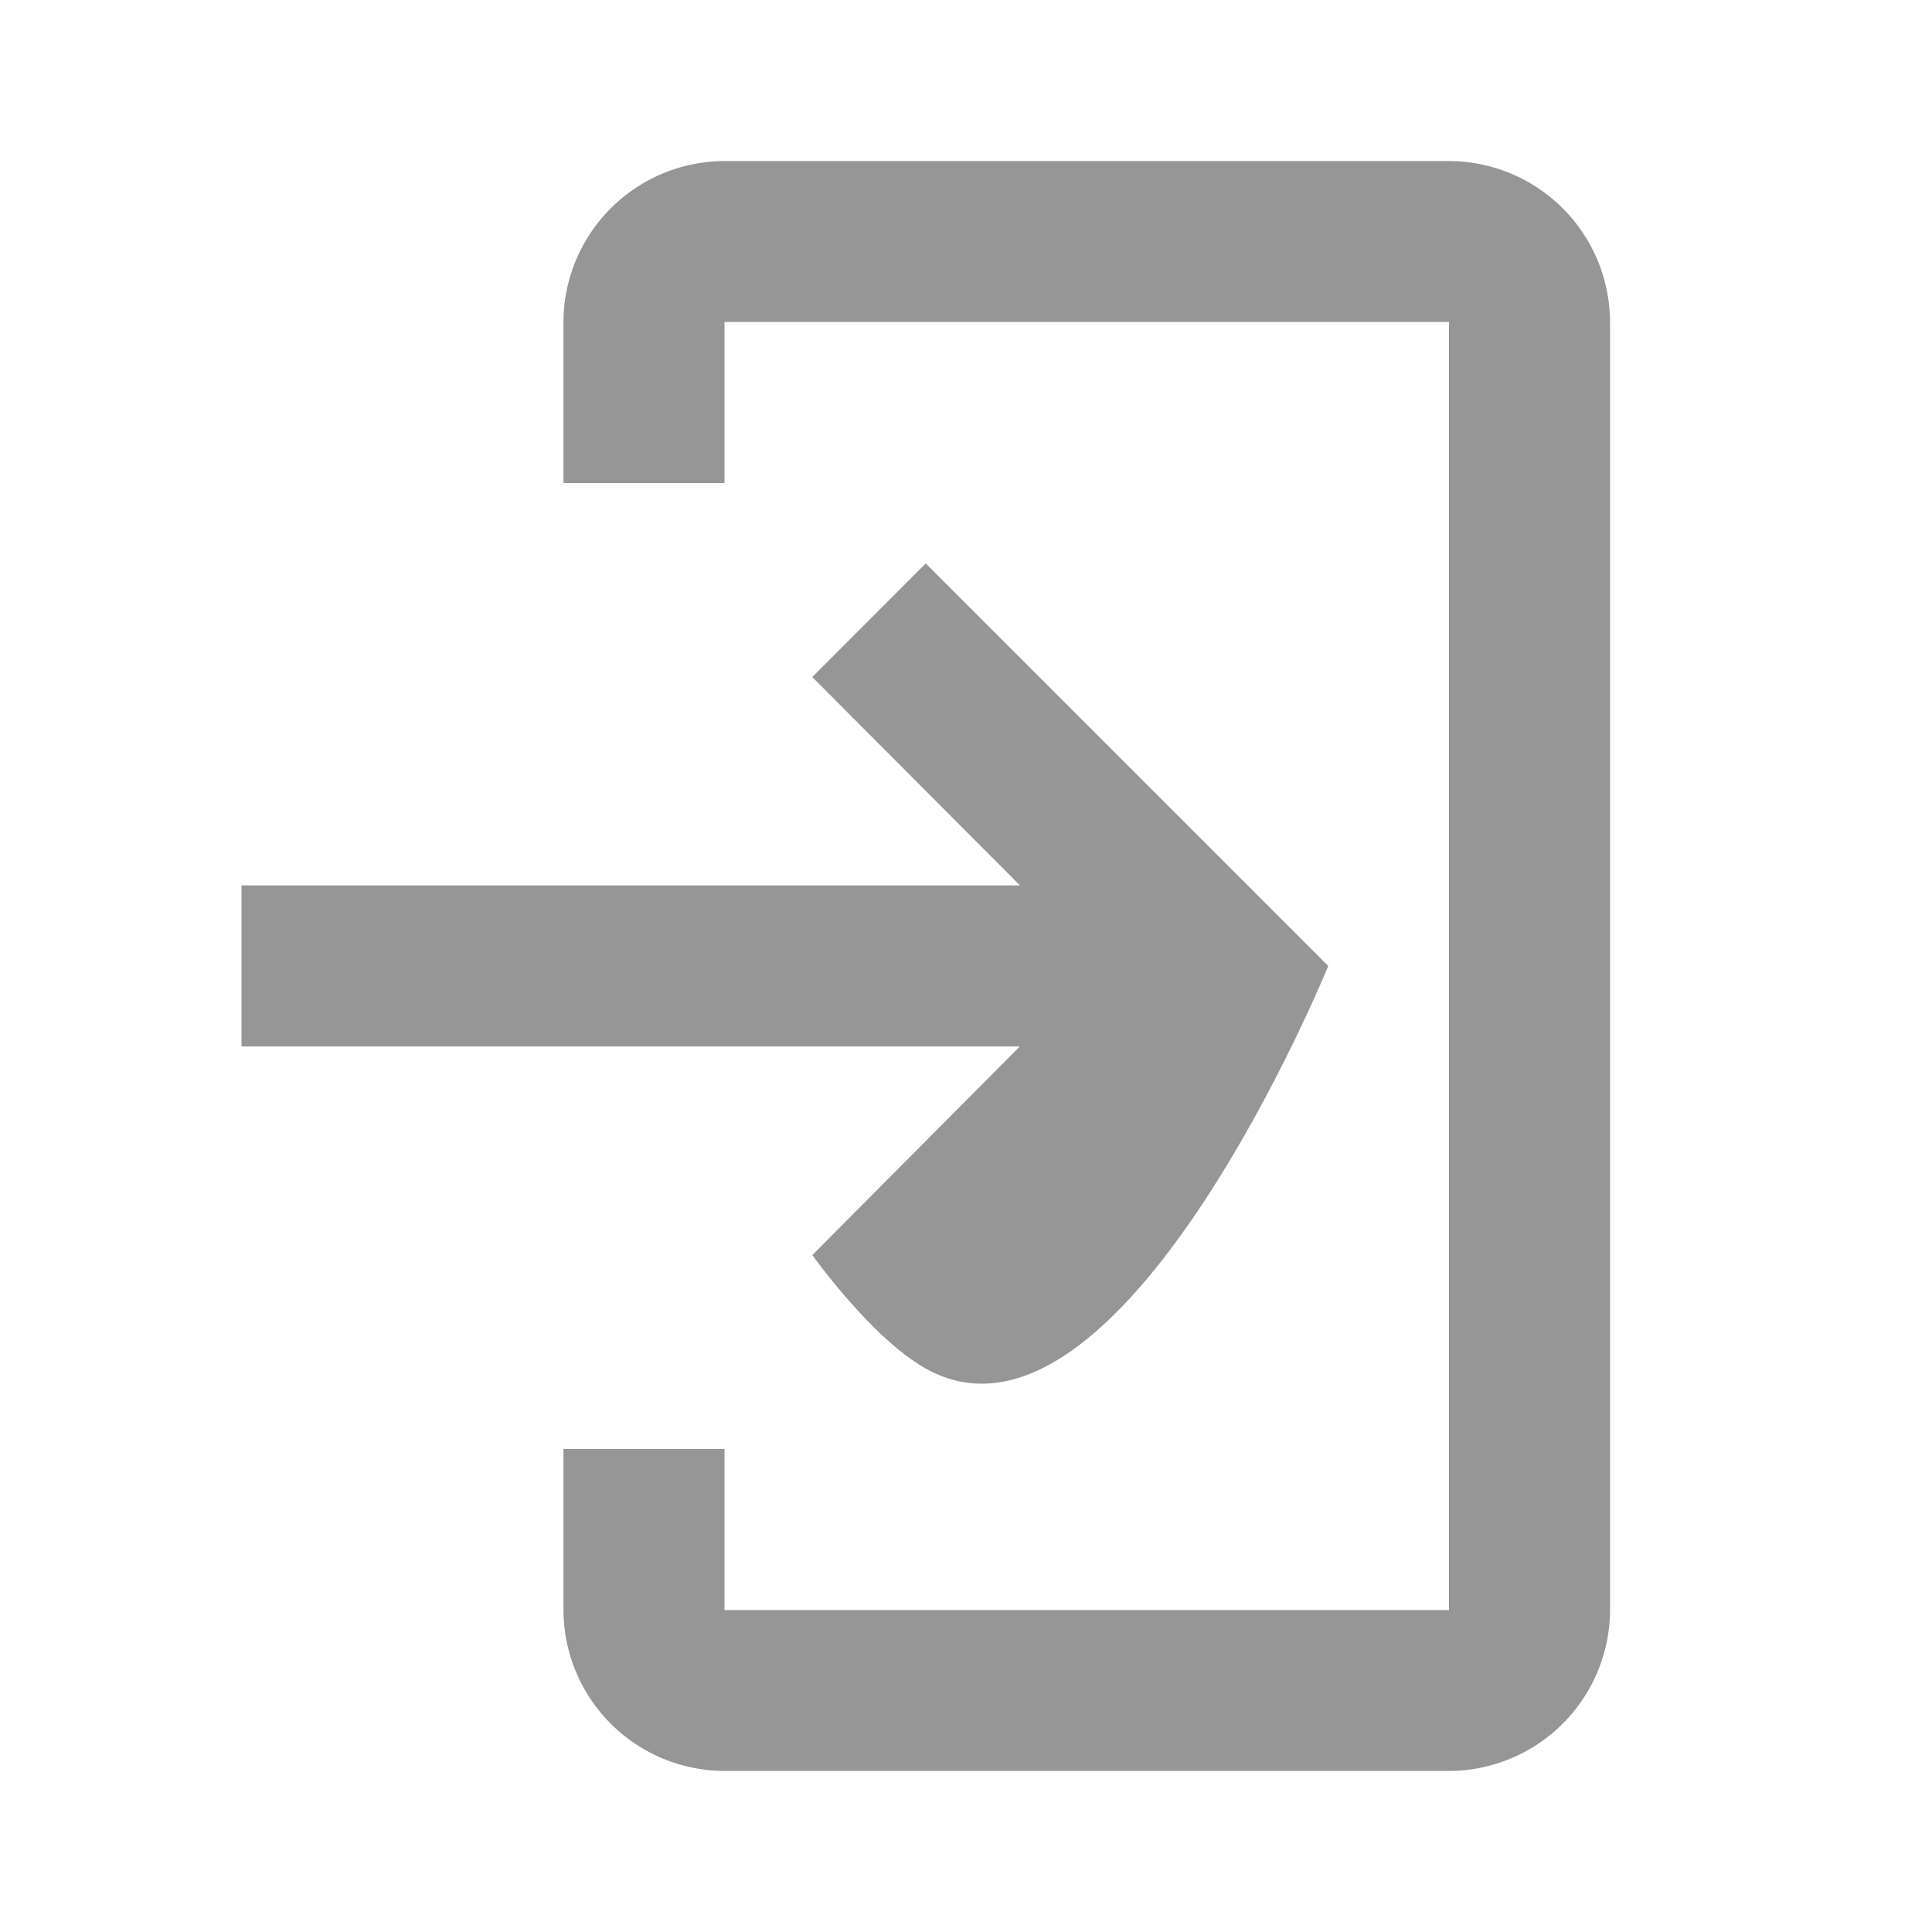 <svg width="14" height="14" fill="none" xmlns="http://www.w3.org/2000/svg"><path d="M5.25 1.167h5.25a1.17 1.17 0 011.167 1.166v9.334a1.17 1.17 0 01-1.167 1.166H5.25a1.17 1.17 0 01-1.167-1.166V10.5H5.25v1.167h5.25V2.333H5.25V3.5H4.083V2.333A1.17 1.17 0 015.25 1.167z" fill="#969696"/><path d="M5.886 9.094s.426.6.822.823C8.114 10.704 9.625 7 9.625 7L6.708 4.083l-.822.823 1.505 1.51H1.75v1.167h5.64L5.887 9.094z" fill="#969696"/></svg>